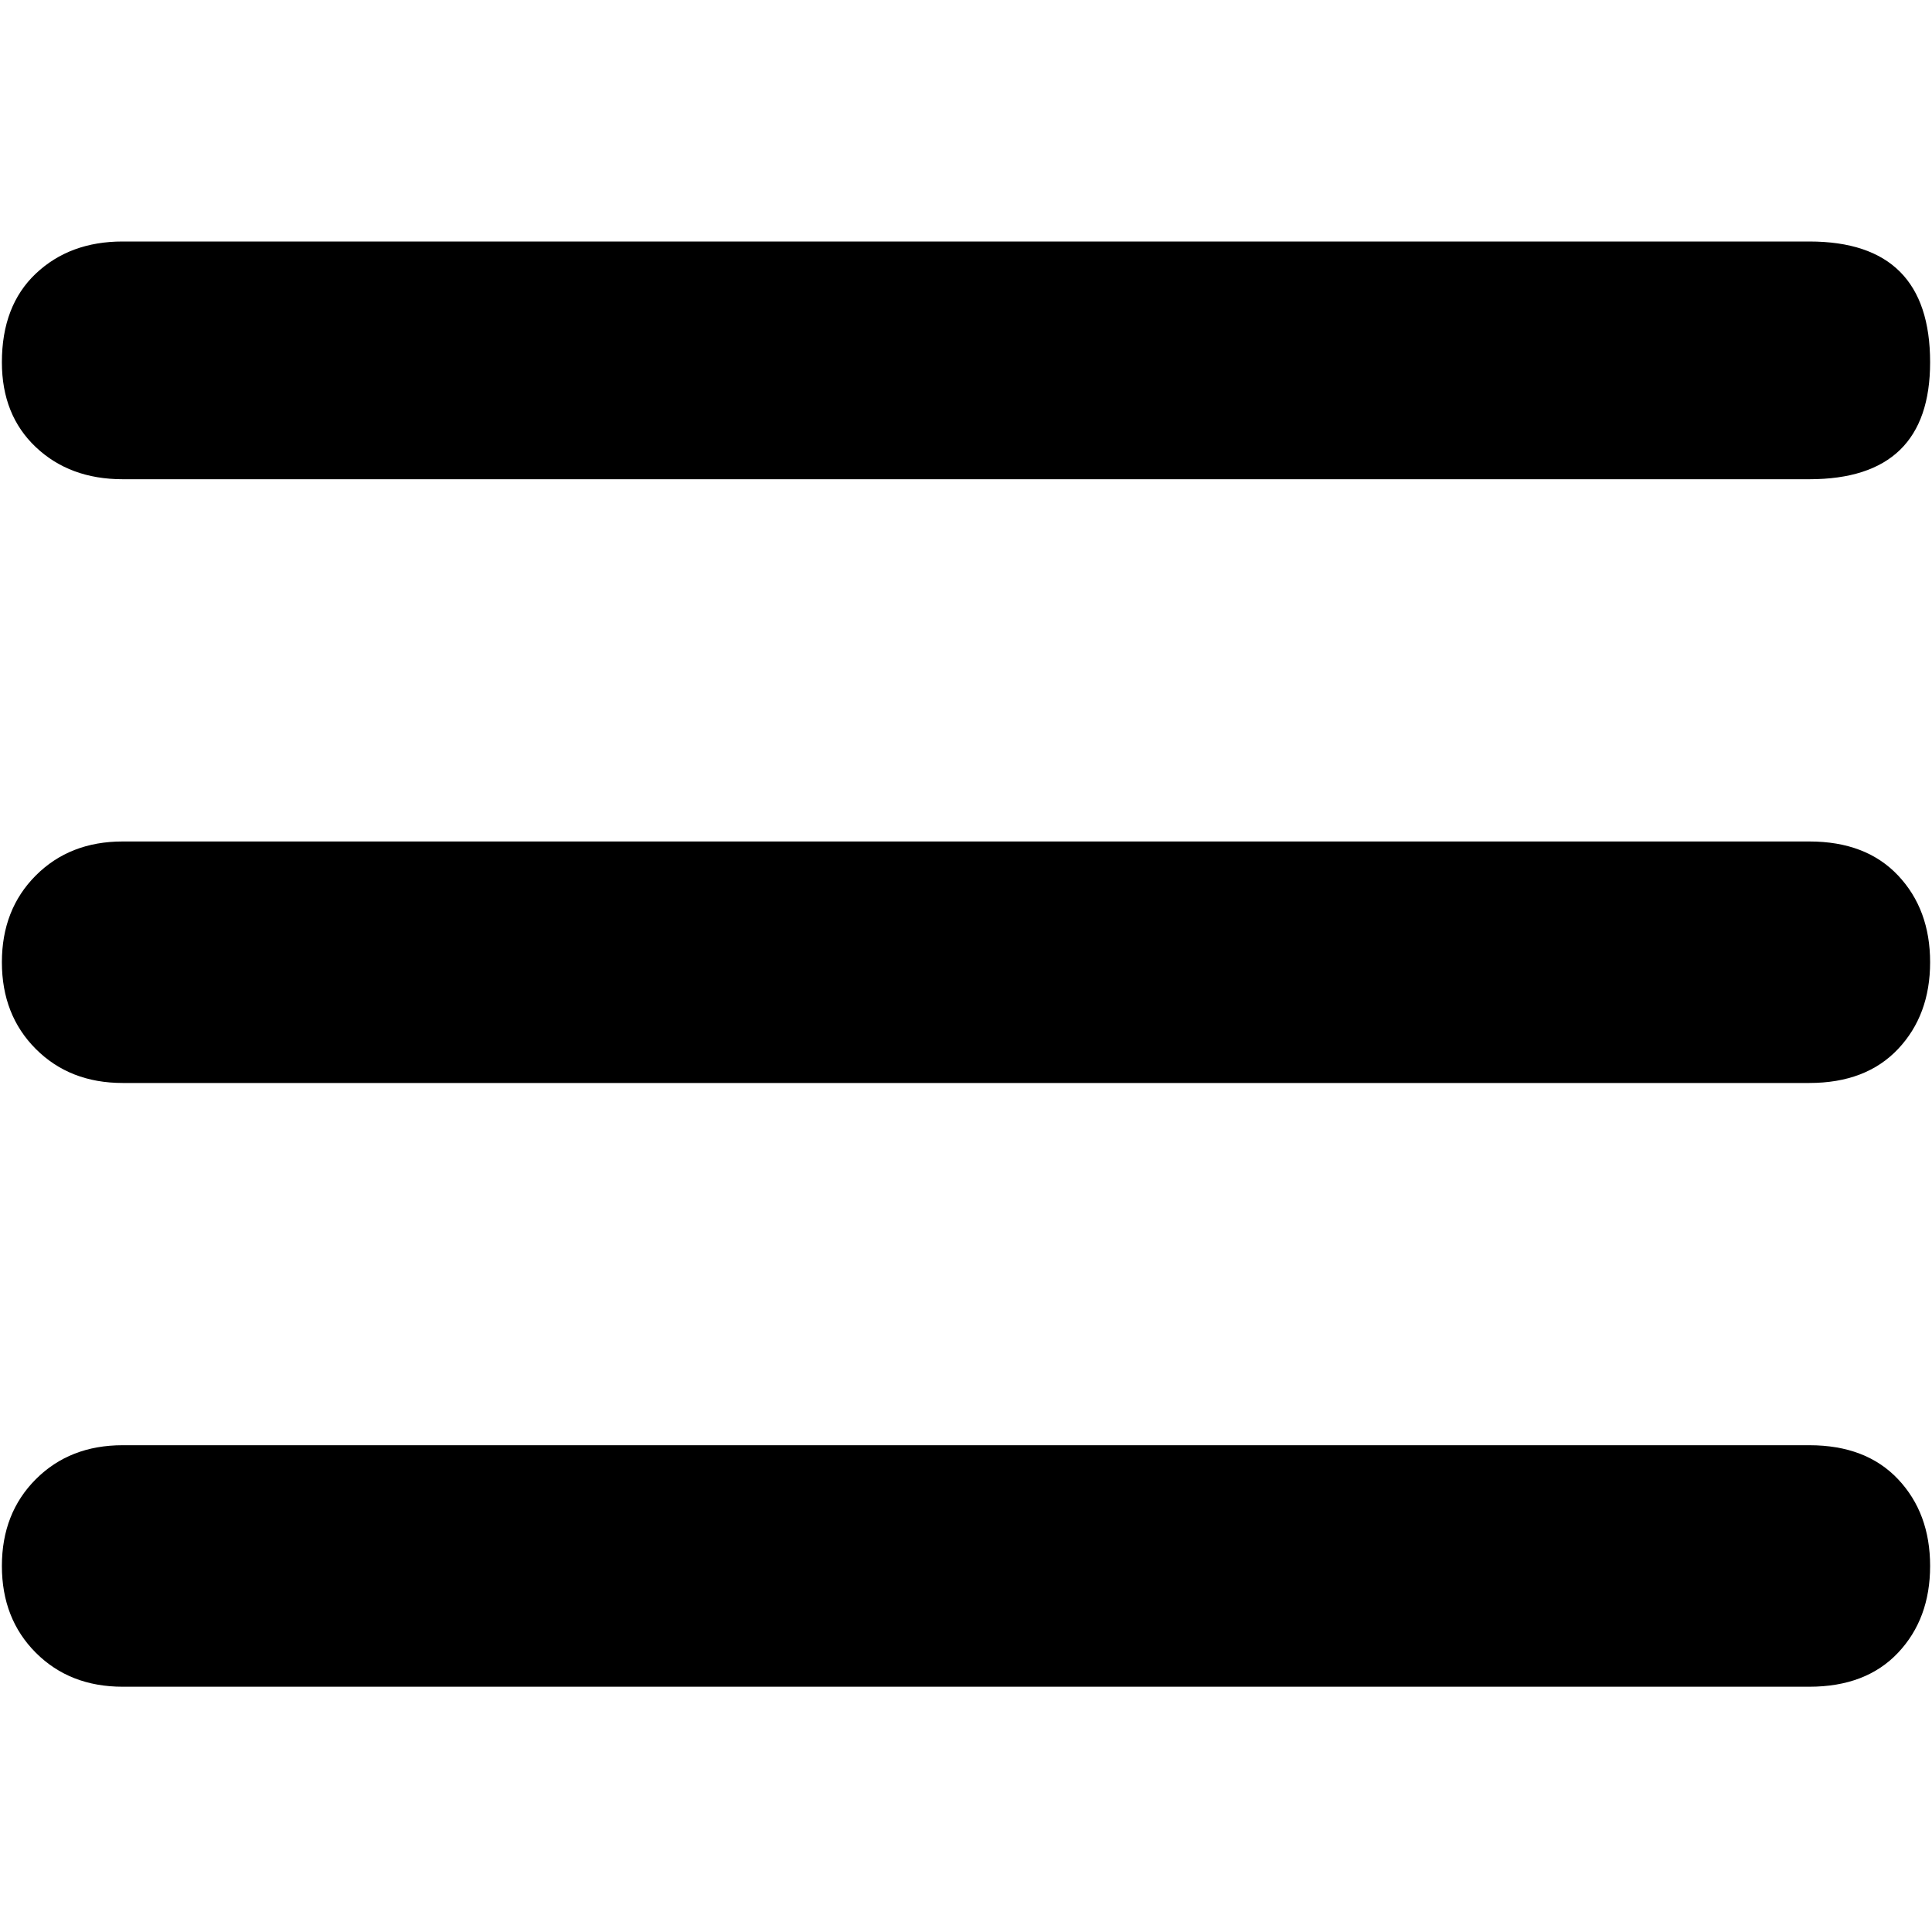 <svg xmlns="http://www.w3.org/2000/svg" viewBox="0 0 512 512">
	<path d="M32.5 127q-14 0-23-8.5T.5 96q0-15 9-23.5t23-8.5h447q32 0 32 32 0 31-32 31h-447zm447 96q15 0 23.5 9t8.5 23-8.5 23-23.5 9h-447q-14 0-23-9t-9-23 9-23 23-9h447zm0 160q15 0 23.5 9t8.5 23-8.5 23-23.5 9h-447q-14 0-23-9t-9-23 9-23 23-9h447z"/>
</svg>
